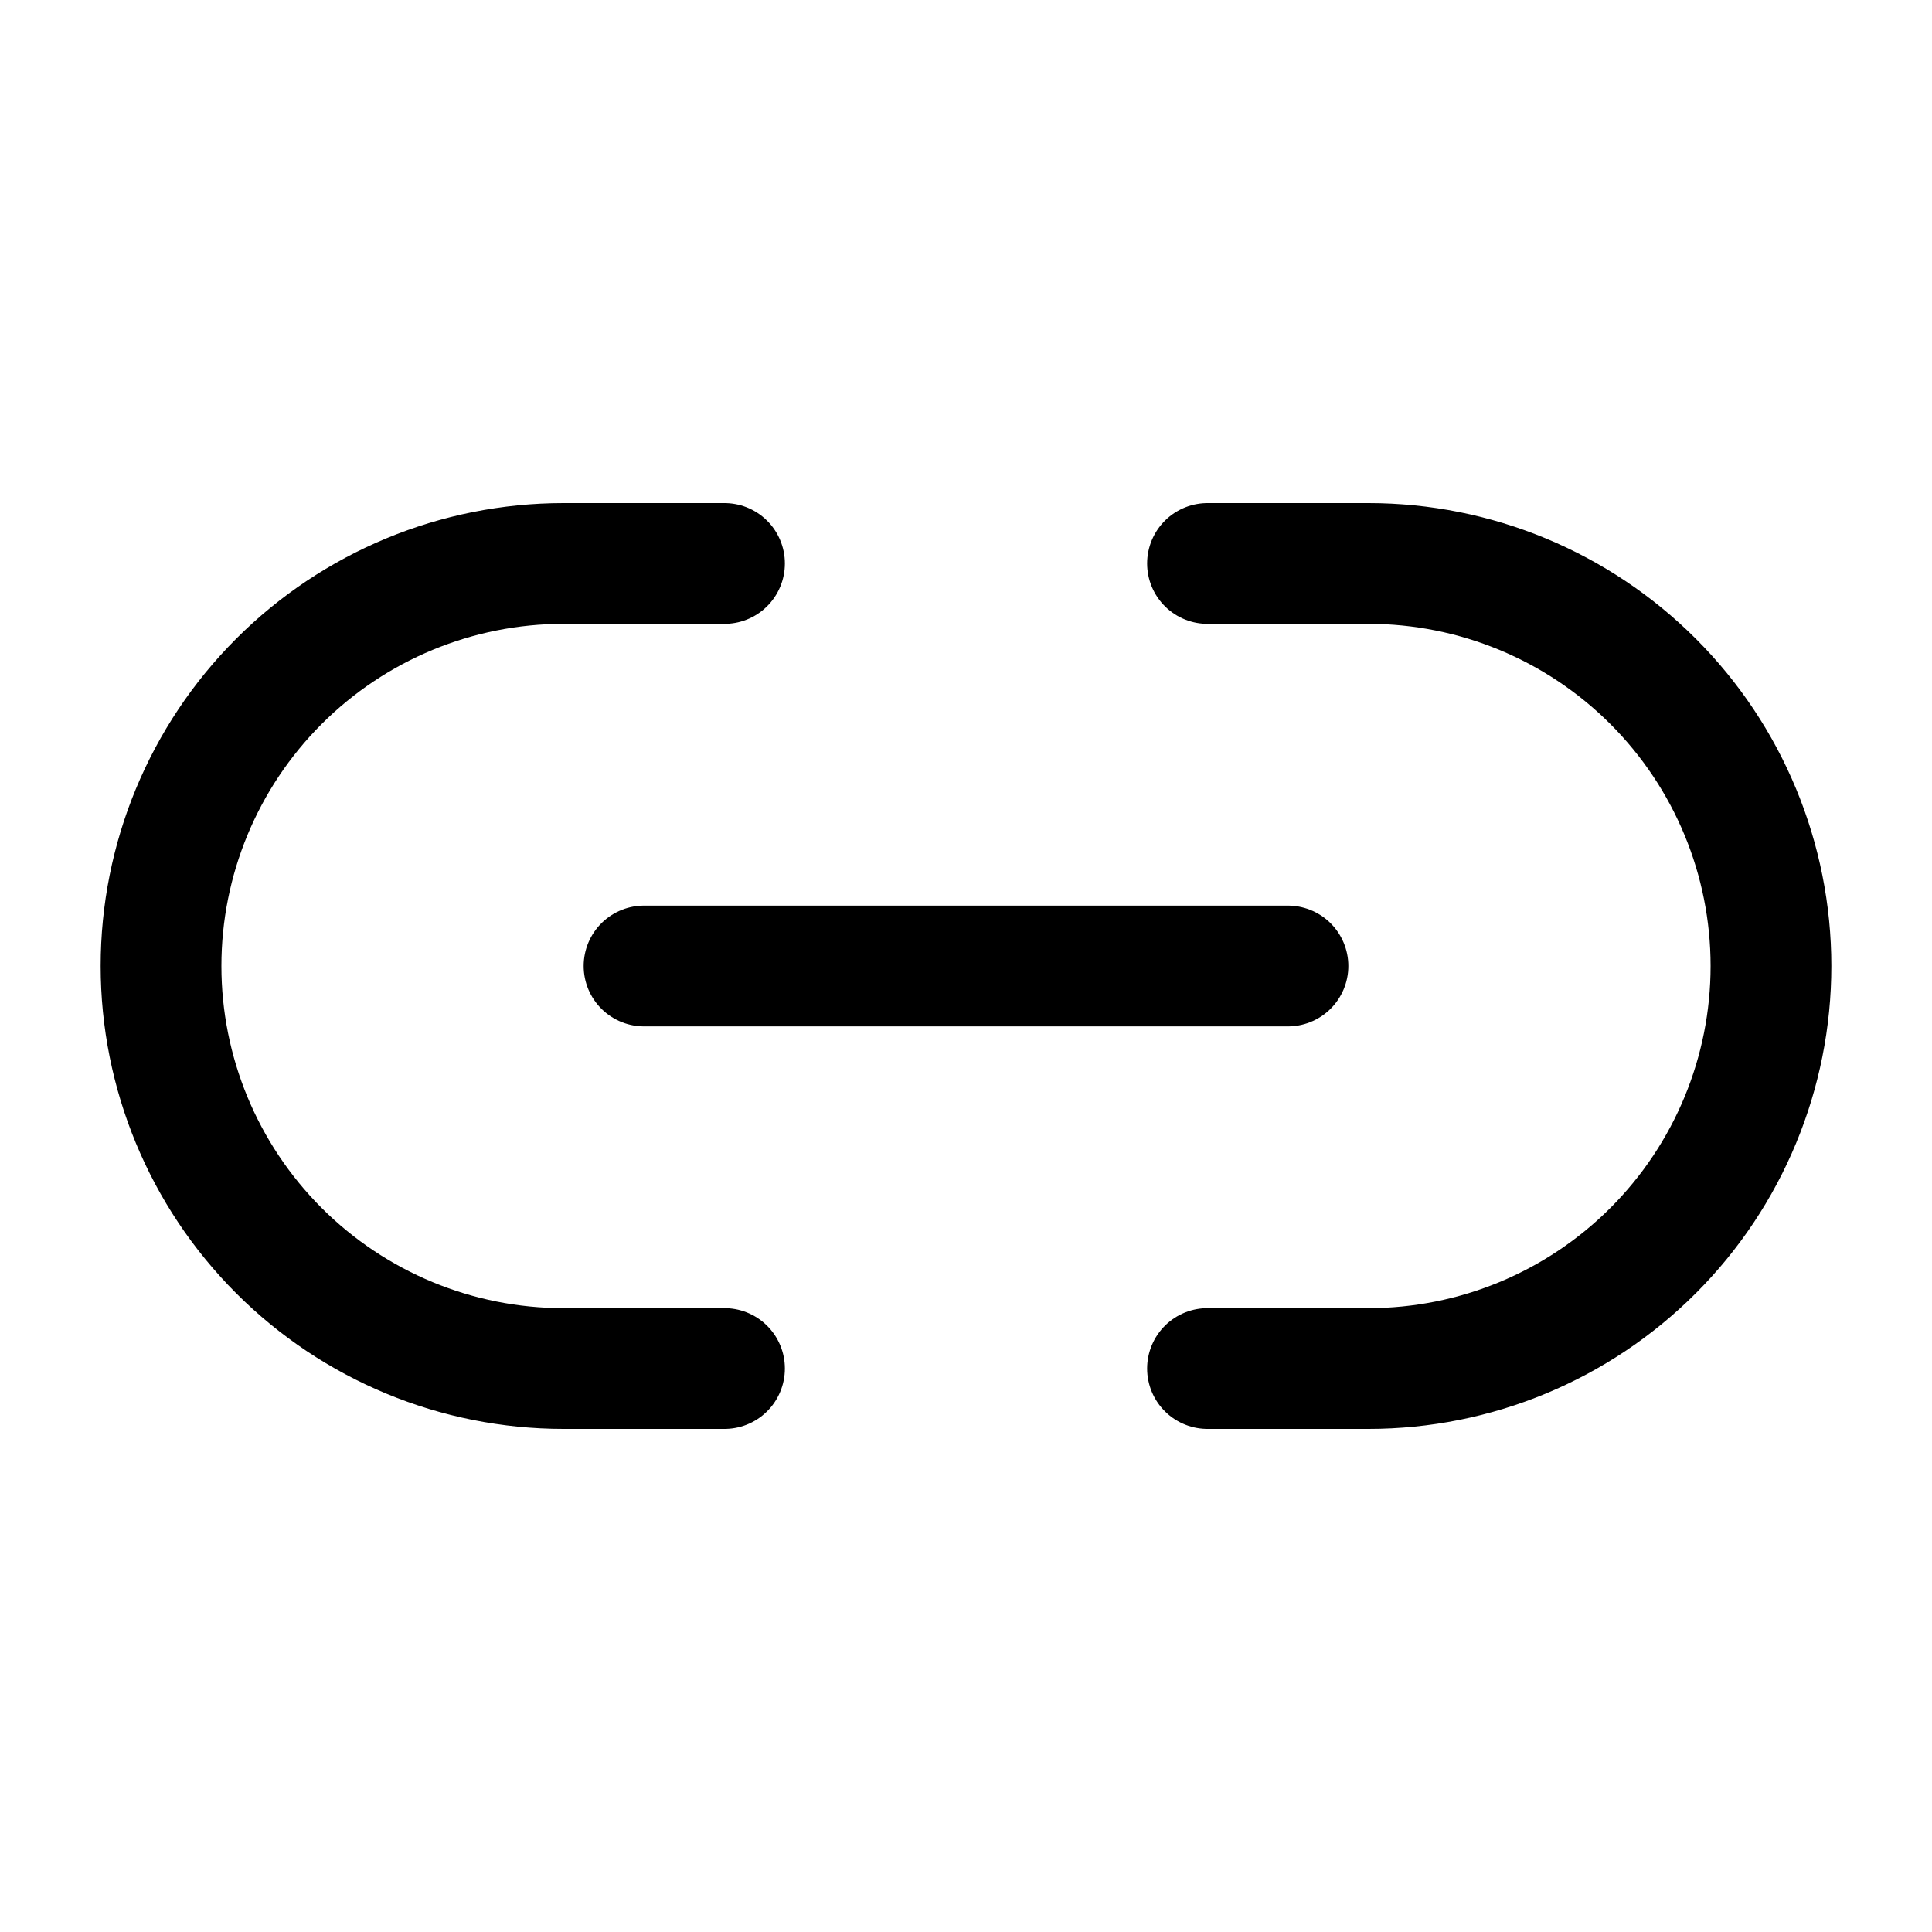 <svg viewBox="0 0 20 20" fill="none" xmlns="http://www.w3.org/2000/svg">
    <path
        d="M7.5 14.167H5.833C4.728 14.167 3.669 13.728 2.887 12.946C2.106 12.165 1.667 11.105 1.667 10C1.667 8.895 2.106 7.835 2.887 7.054C3.669 6.272 4.728 5.833 5.833 5.833H7.5"
        stroke="currentColor" stroke-width="1.25" stroke-linecap="round" stroke-linejoin="round" />
    <path
        d="M12.5 5.833H14.167C15.272 5.833 16.331 6.272 17.113 7.054C17.894 7.835 18.333 8.895 18.333 10C18.333 11.105 17.894 12.165 17.113 12.946C16.331 13.728 15.272 14.167 14.167 14.167H12.5"
        stroke="currentColor" stroke-width="1.25" stroke-linecap="round" stroke-linejoin="round" />
    <path d="M6.667 10H13.333" stroke="currentColor" stroke-width="1.25" stroke-linecap="round"
        stroke-linejoin="round" />
</svg>